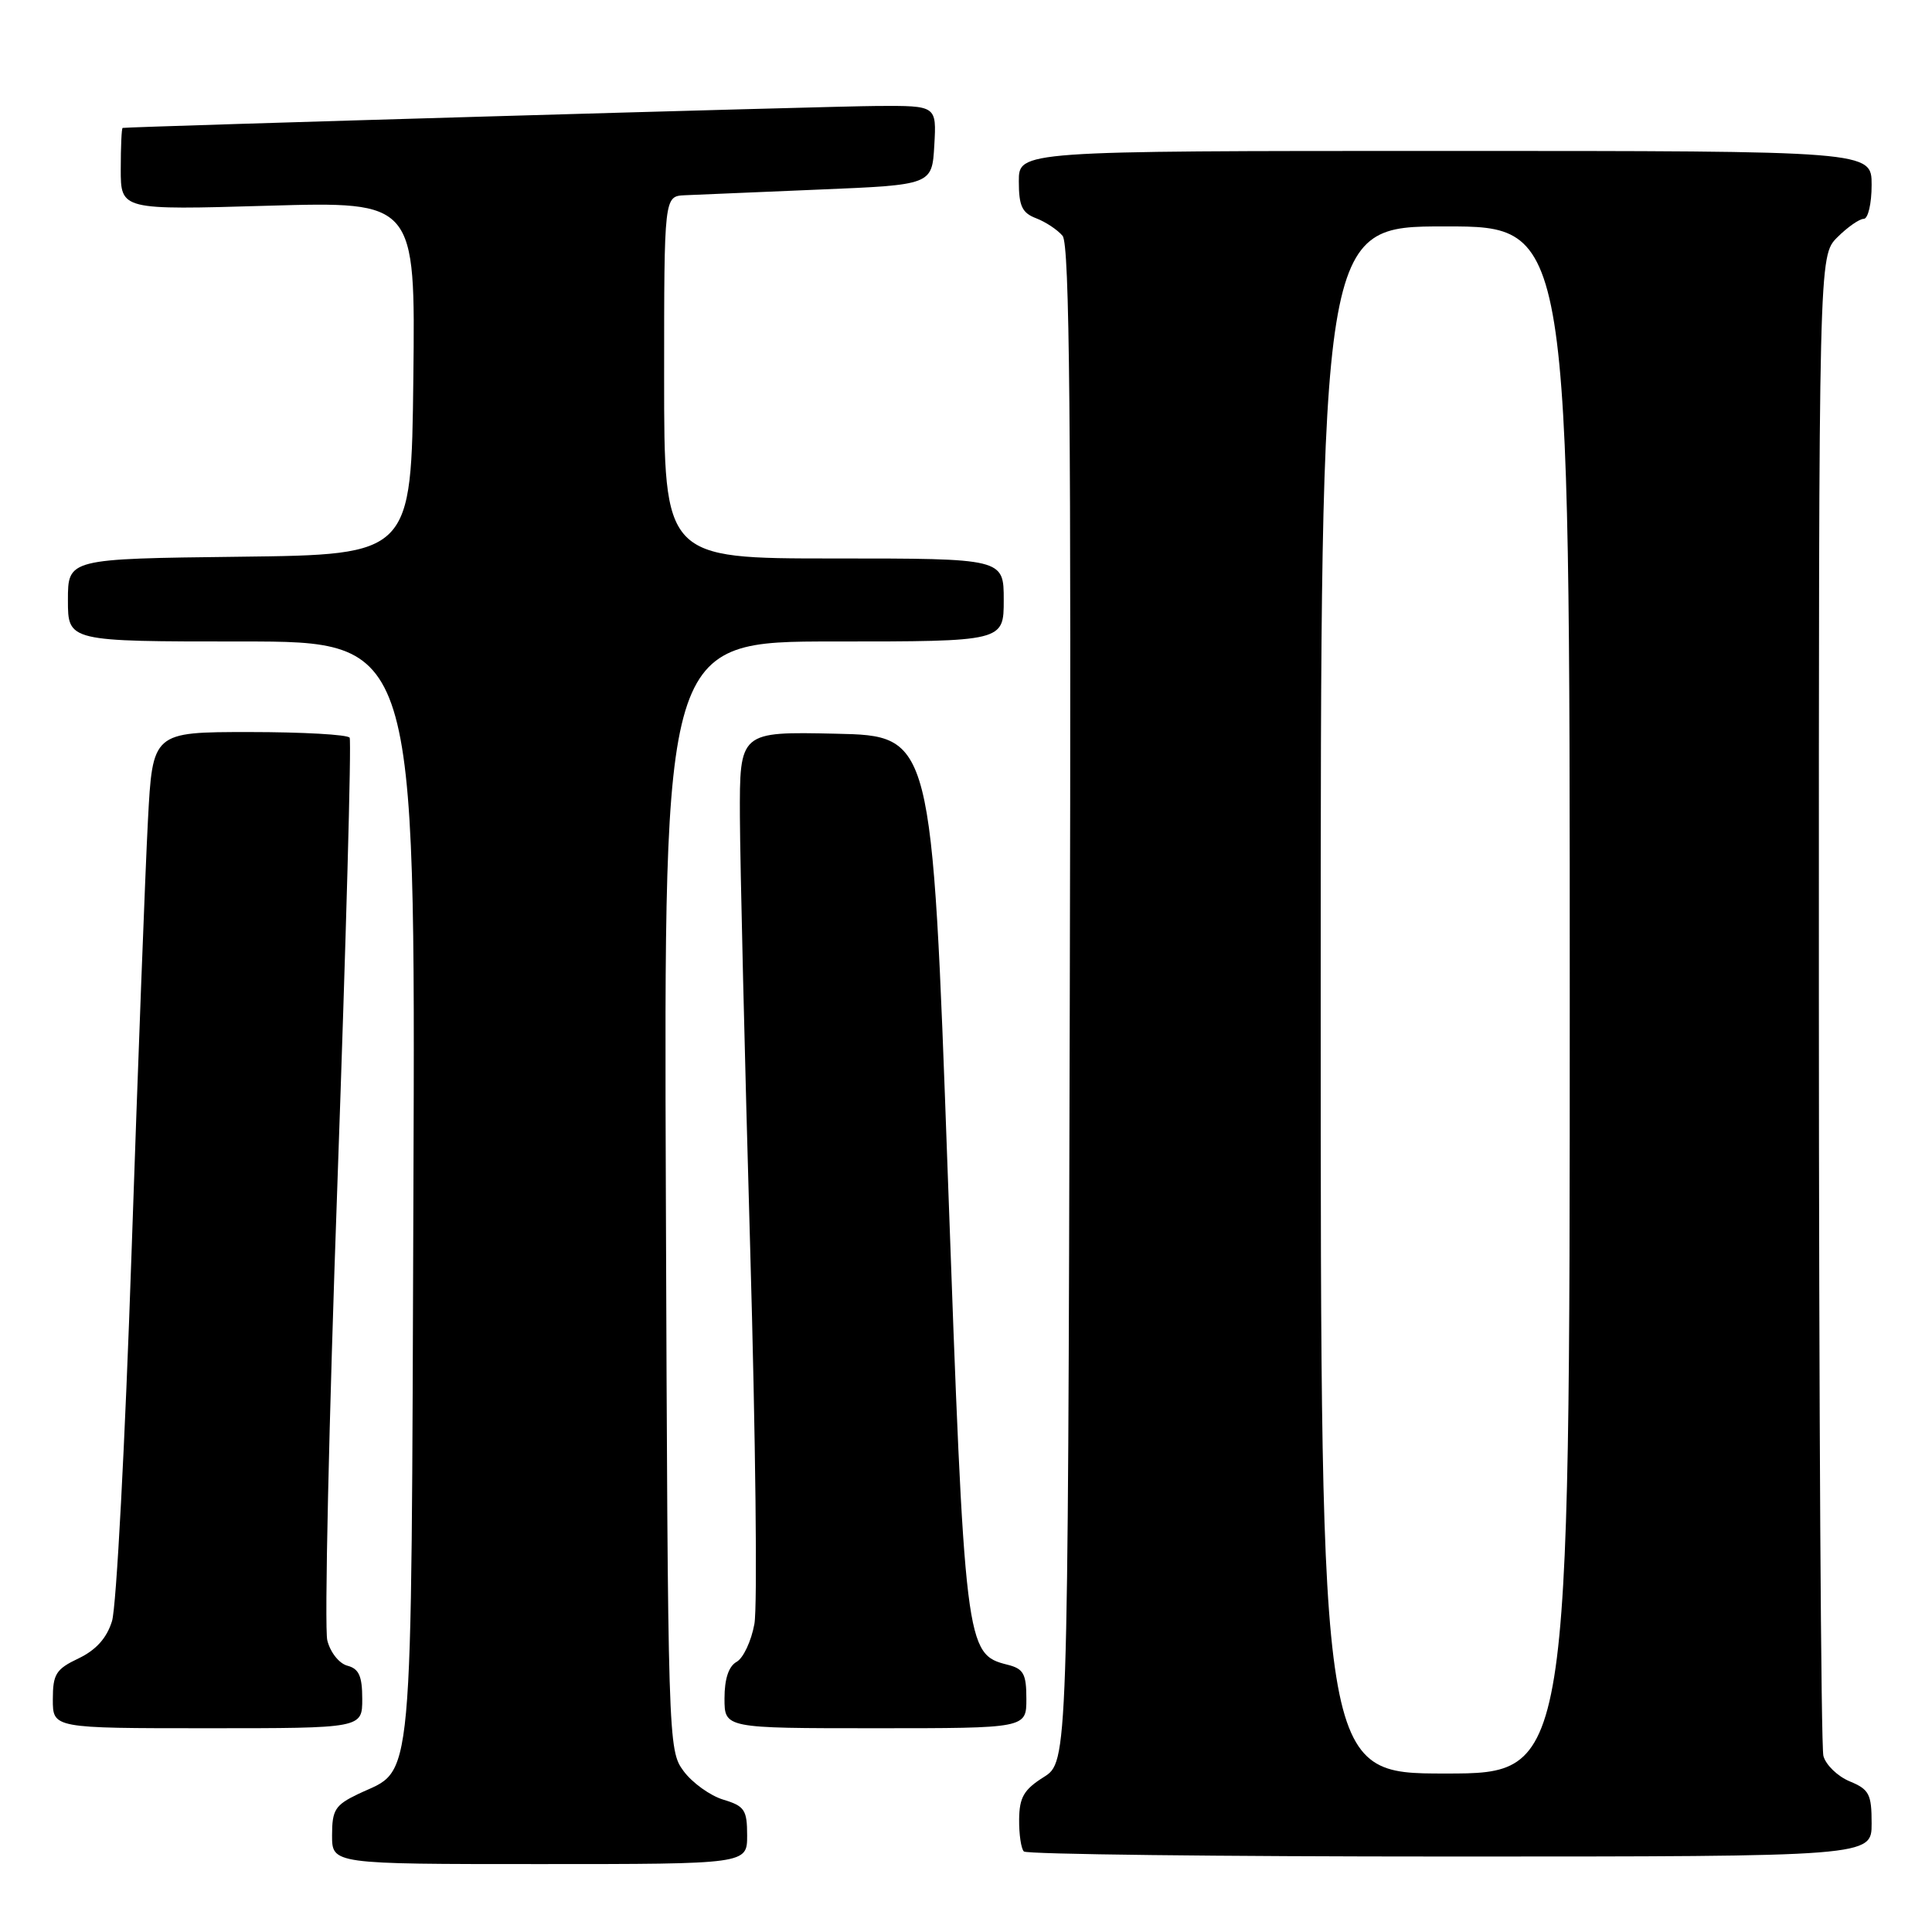 <?xml version="1.0" encoding="UTF-8" standalone="no"?>
<!DOCTYPE svg PUBLIC "-//W3C//DTD SVG 1.1//EN" "http://www.w3.org/Graphics/SVG/1.1/DTD/svg11.dtd" >
<svg xmlns="http://www.w3.org/2000/svg" xmlns:xlink="http://www.w3.org/1999/xlink" version="1.1" viewBox="0 0 256 256">
 <g >
 <path fill="currentColor"
d=" M 99.00 243.21 C 99.00 239.82 98.66 239.31 95.83 238.46 C 94.09 237.93 91.73 236.23 90.58 234.68 C 88.52 231.89 88.50 231.03 88.23 158.43 C 87.96 85.00 87.96 85.00 110.48 85.00 C 133.00 85.00 133.00 85.00 133.00 79.50 C 133.00 74.00 133.00 74.00 110.50 74.00 C 88.00 74.00 88.00 74.00 88.00 50.00 C 88.00 26.00 88.00 26.00 90.75 25.87 C 92.26 25.80 100.25 25.46 108.50 25.12 C 123.50 24.50 123.50 24.50 123.80 19.25 C 124.10 14.00 124.10 14.00 116.30 14.04 C 110.09 14.07 17.20 16.78 16.25 16.95 C 16.11 16.98 16.00 19.44 16.00 22.41 C 16.00 27.83 16.00 27.83 35.52 27.26 C 55.04 26.70 55.04 26.70 54.77 50.10 C 54.50 73.50 54.50 73.50 31.75 73.77 C 9.00 74.04 9.00 74.04 9.00 79.52 C 9.00 85.00 9.00 85.00 32.03 85.00 C 55.05 85.00 55.05 85.00 54.78 157.79 C 54.47 239.09 54.92 234.16 47.45 237.72 C 44.41 239.18 44.00 239.82 44.00 243.19 C 44.00 247.00 44.00 247.00 71.50 247.00 C 99.00 247.00 99.00 247.00 99.00 243.21 Z  M 248.00 241.62 C 248.00 237.73 247.68 237.11 245.10 236.04 C 243.50 235.38 241.93 233.86 241.61 232.67 C 241.29 231.48 241.02 186.27 241.01 132.20 C 241.00 33.91 241.00 33.91 243.45 31.45 C 244.80 30.10 246.38 29.00 246.95 29.00 C 247.53 29.00 248.00 26.98 248.00 24.50 C 248.00 20.00 248.00 20.00 191.50 20.00 C 135.00 20.00 135.00 20.00 135.00 24.02 C 135.00 27.30 135.43 28.21 137.29 28.92 C 138.55 29.40 140.13 30.45 140.80 31.25 C 141.73 32.38 141.95 55.55 141.75 133.09 C 141.50 233.46 141.50 233.46 138.29 235.48 C 135.67 237.13 135.07 238.16 135.04 241.08 C 135.02 243.05 135.30 244.97 135.67 245.33 C 136.03 245.70 161.46 246.00 192.17 246.00 C 248.00 246.00 248.00 246.00 248.00 241.62 Z  M 48.00 225.12 C 48.00 222.10 47.56 221.12 46.05 220.72 C 44.95 220.44 43.77 218.96 43.37 217.36 C 42.97 215.78 43.58 188.40 44.72 156.50 C 45.85 124.60 46.58 98.16 46.33 97.75 C 46.09 97.34 40.11 97.00 33.05 97.00 C 20.22 97.00 20.22 97.00 19.60 108.75 C 19.26 115.21 18.28 140.97 17.43 166.00 C 16.58 191.03 15.42 212.99 14.84 214.81 C 14.14 217.07 12.72 218.64 10.40 219.75 C 7.41 221.17 7.00 221.83 7.00 225.19 C 7.00 229.00 7.00 229.00 27.50 229.00 C 48.00 229.00 48.00 229.00 48.00 225.12 Z  M 136.00 225.11 C 136.00 221.80 135.63 221.12 133.52 220.59 C 127.93 219.19 127.84 218.44 125.58 155.50 C 123.50 97.50 123.50 97.50 110.75 97.22 C 98.00 96.94 98.00 96.94 98.04 108.22 C 98.07 114.42 98.68 140.11 99.40 165.29 C 100.12 190.48 100.38 212.93 99.96 215.19 C 99.55 217.45 98.49 219.71 97.61 220.20 C 96.55 220.79 96.00 222.46 96.00 225.05 C 96.00 229.00 96.00 229.00 116.00 229.00 C 136.00 229.00 136.00 229.00 136.00 225.11 Z  M 175.00 132.50 C 175.00 30.00 175.00 30.00 191.50 30.00 C 208.00 30.00 208.00 30.00 208.00 132.50 C 208.00 235.00 208.00 235.00 191.50 235.00 C 175.00 235.00 175.00 235.00 175.00 132.50 Z "/>
</g>
</svg>